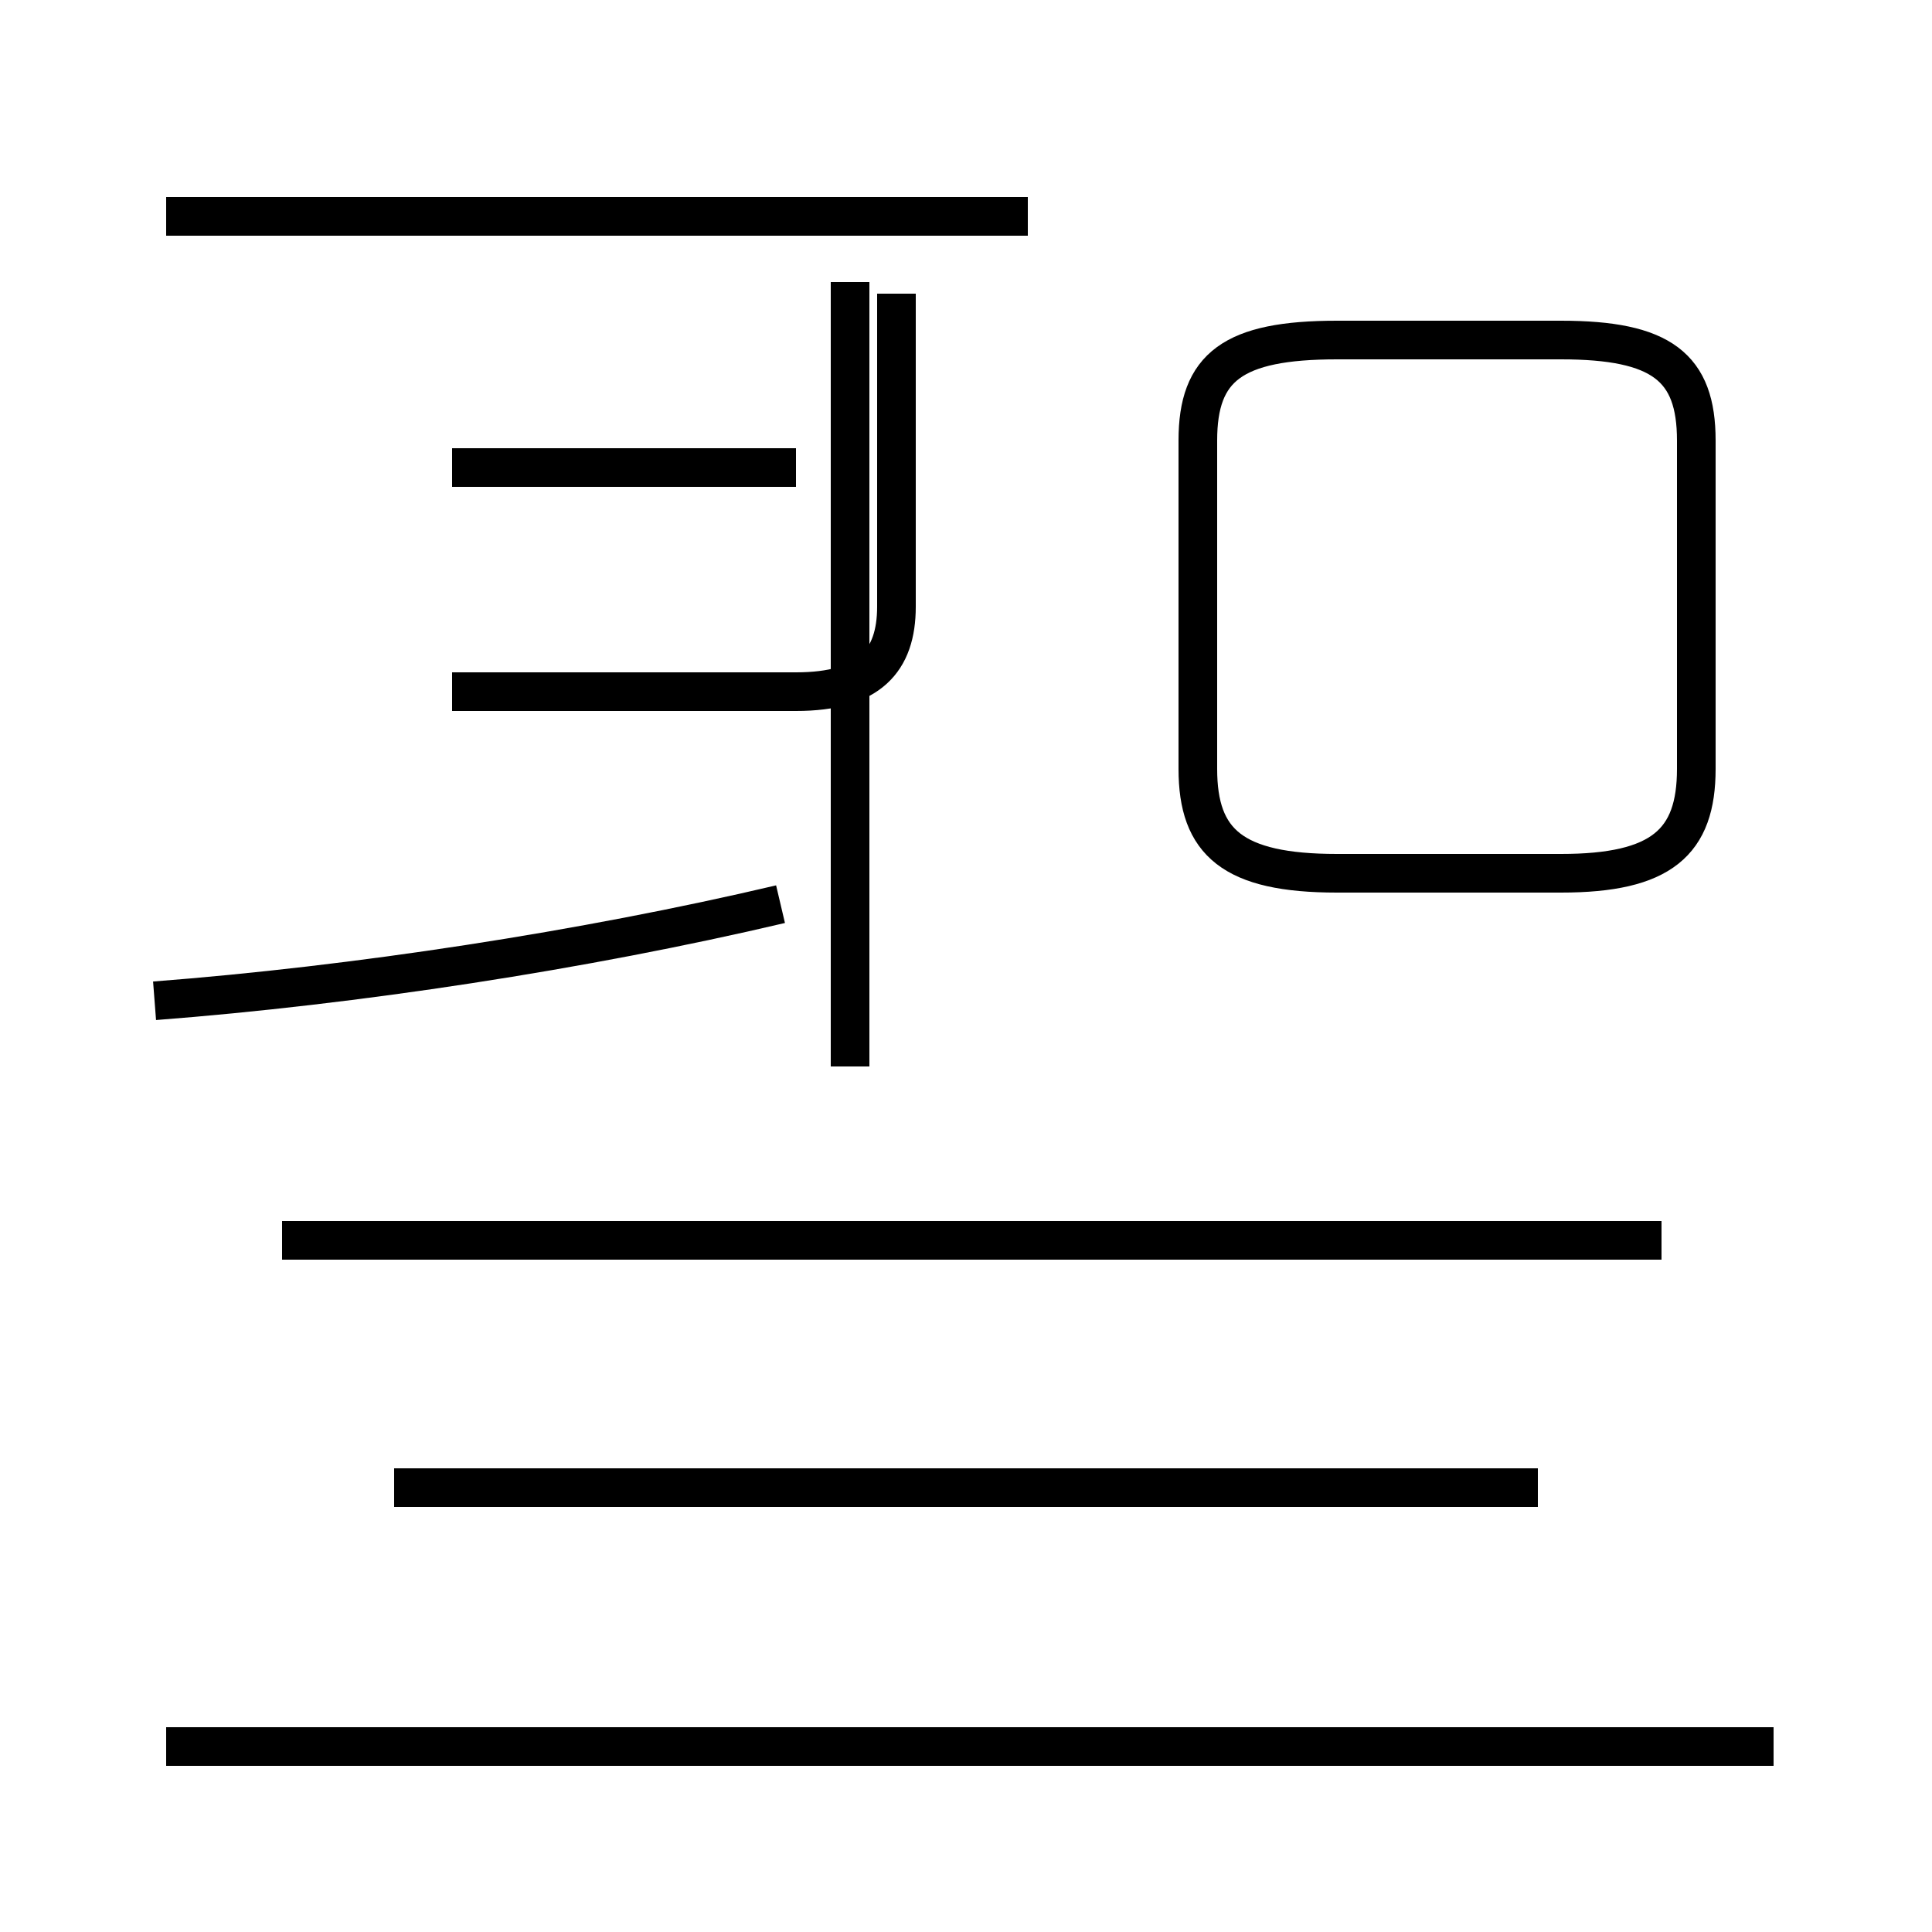 <?xml version='1.0' encoding='utf8'?>
<svg viewBox="0.0 -44.0 50.0 50.0" version="1.1" xmlns="http://www.w3.org/2000/svg">
<rect x="0.0" y="-44.0" width="50.0" height="50.0" fill="#808080" stroke="none"/>
<rect x="-1000" y="-1000" width="2000" height="2000" stroke="white" fill="white"/>
<g style="fill:none; stroke:#000000;  stroke-width:1">
<path d="M 26.6 38.4 L 4.3 38.4 M 22.0 16.4 L 22.0 36.7 M 4.0 18.1 C 9.2 18.5 15.1 19.4 20.2 20.6 M 11.7 26.1 L 20.6 26.1 C 22.5 26.1 23.2 26.9 23.2 28.3 L 23.2 36.4 M 11.7 31.9 L 20.6 31.9 M 34.6 21.4 L 40.4 21.4 C 43.0 21.4 43.9 22.2 43.9 24.1 L 43.9 32.6 C 43.9 34.5 43.0 35.2 40.4 35.2 L 34.6 35.2 C 31.9 35.2 31.0 34.5 31.0 32.6 L 31.0 24.1 C 31.0 22.2 31.9 21.4 34.6 21.4 Z M 43.0 11.9 L 7.3 11.9 M 39.8 5.5 L 10.2 5.5 M 45.9 -1.2 L 4.3 -1.2 " transform="scale(1, -1)" />
</g>
</svg>
